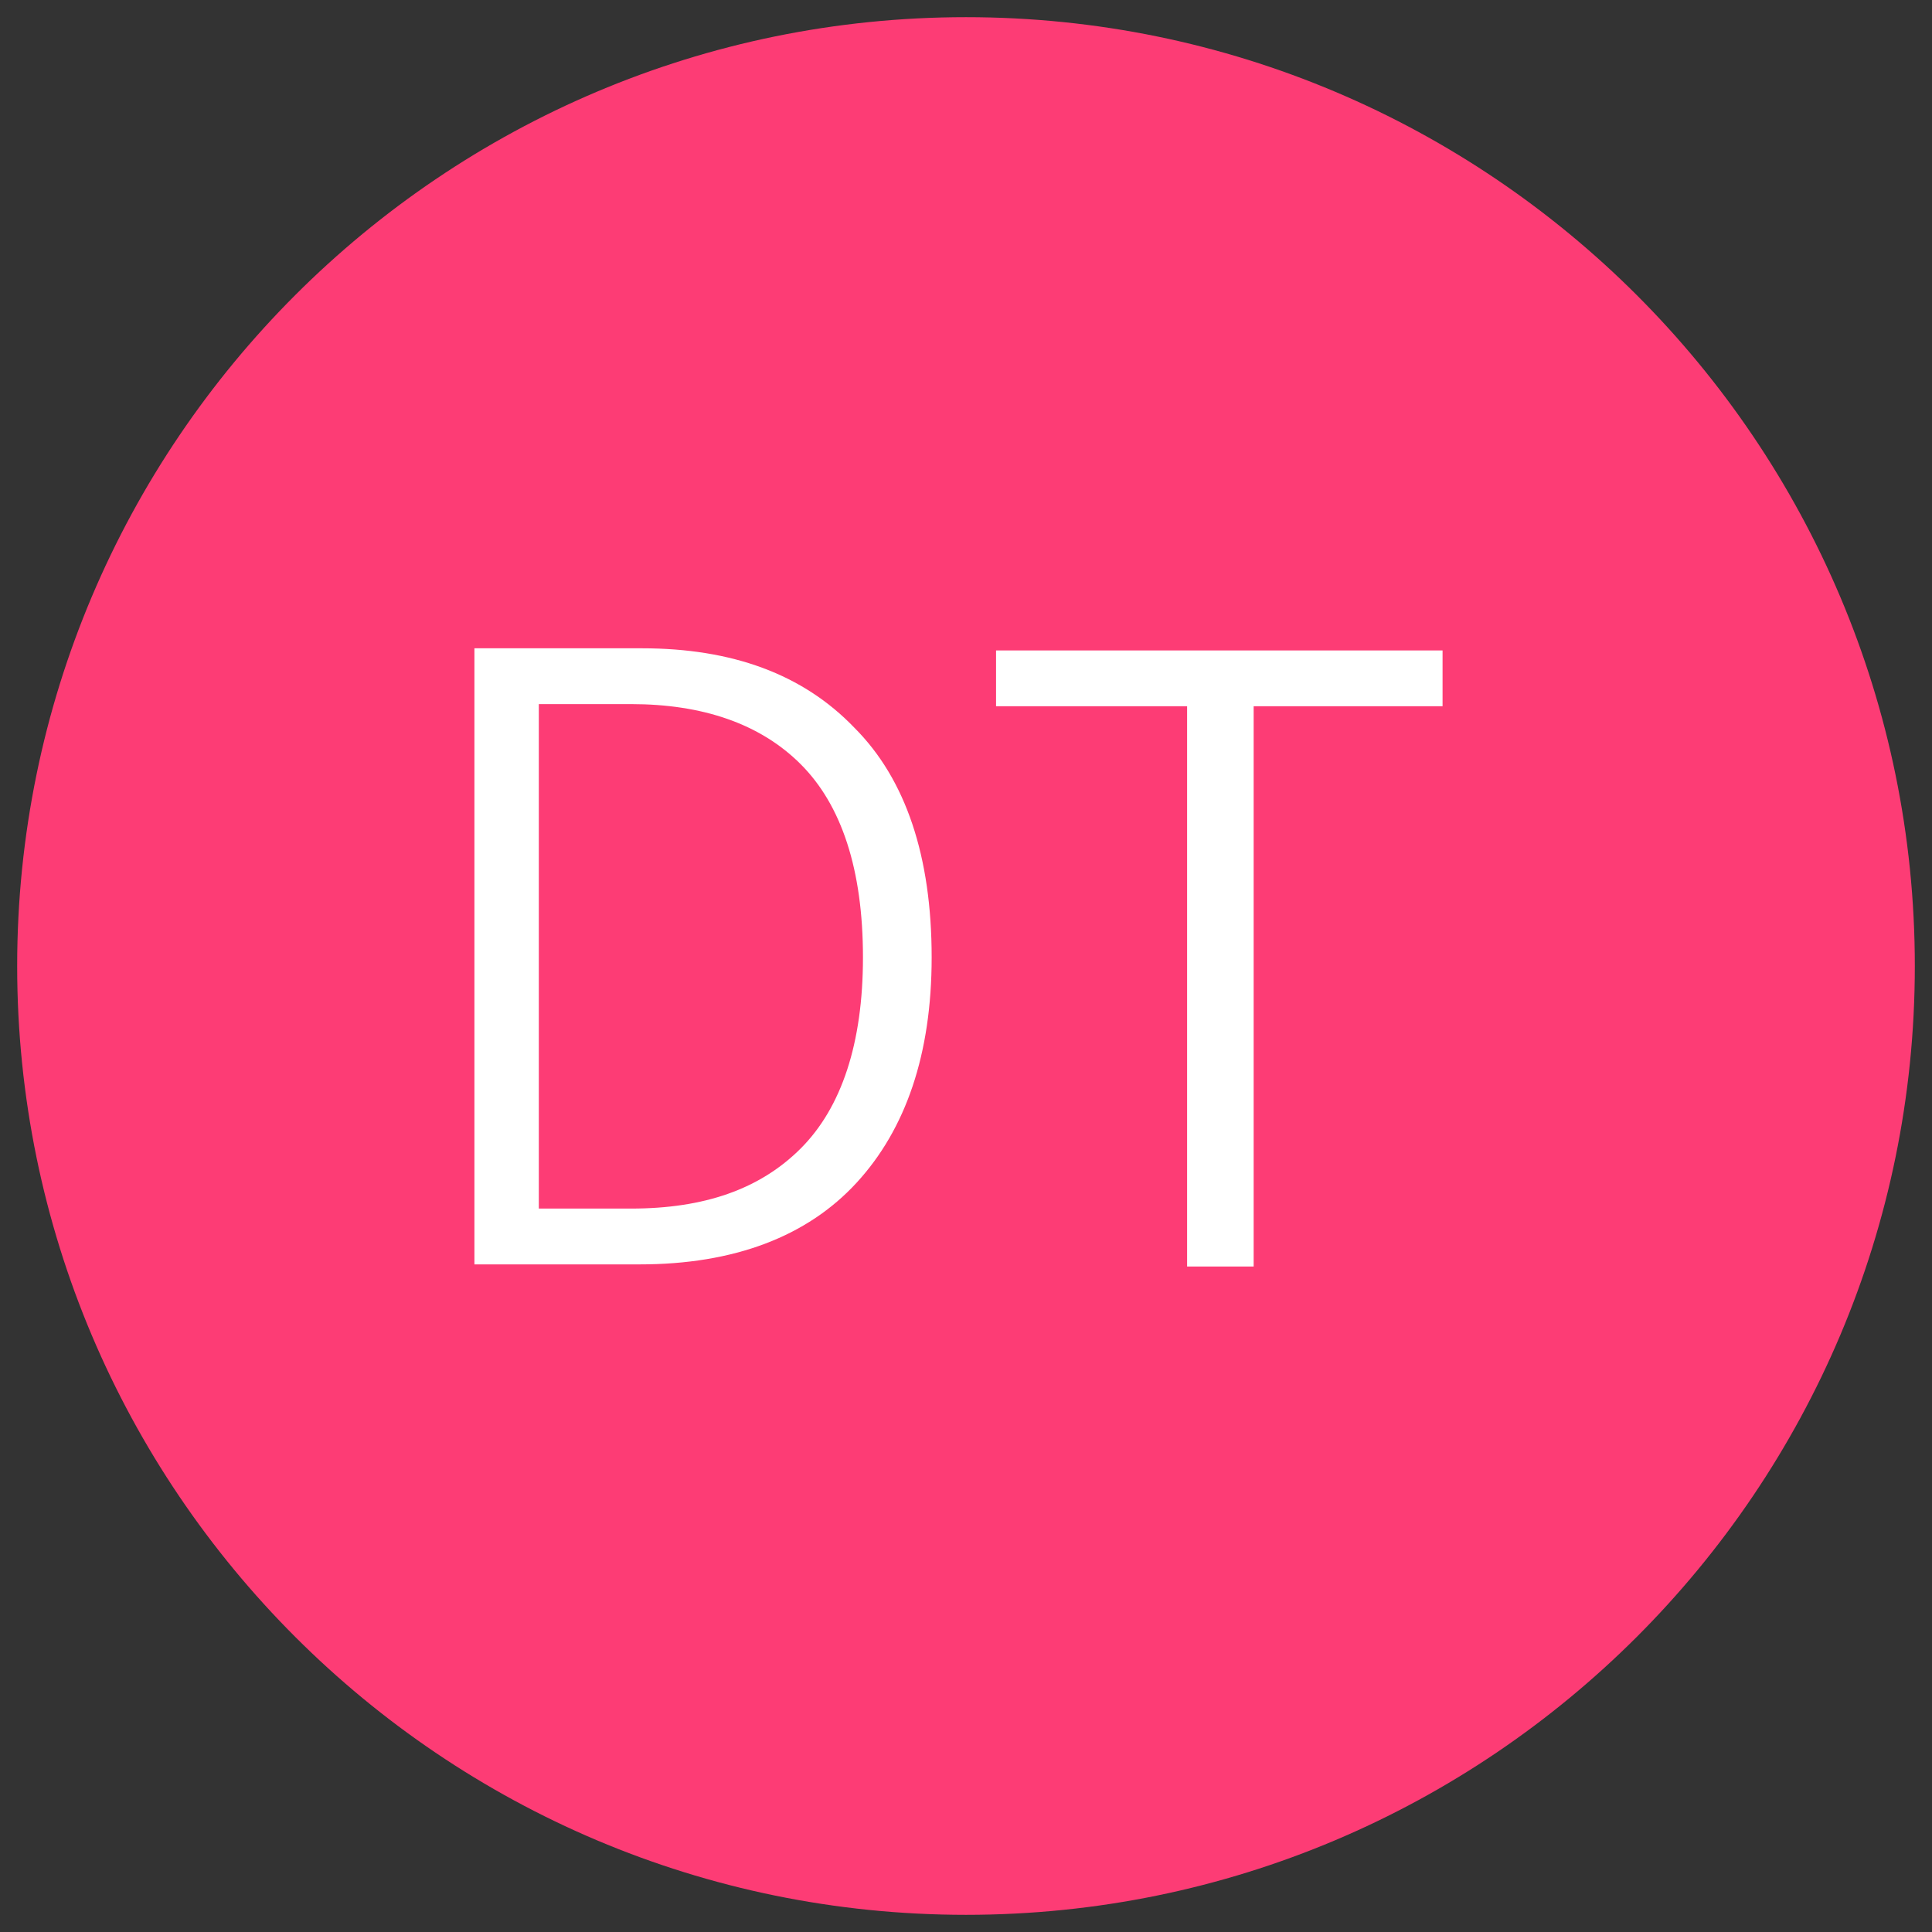 <?xml version="1.0" encoding="utf-8"?>
<!-- Generator: Adobe Illustrator 27.8.1, SVG Export Plug-In . SVG Version: 6.00 Build 0)  -->
<svg version="1.1" id="Layer_1" xmlns="http://www.w3.org/2000/svg" xmlns:xlink="http://www.w3.org/1999/xlink" x="0px" y="0px"
	 viewBox="0 0 90 90" style="enable-background:new 0 0 90 90;" xml:space="preserve">
<rect x="0" y="0" width="90" height="90" fill="#333333" stroke="none"/>
<style type="text/css">
	.st0{fill:#FD3C75;}
	.st1{fill:#FFFFFF;}
</style>
<path class="st0" d="M89.2,45c0,24.4-19.8,44.2-44.2,44.2S0.8,69.4,0.8,45S20.6,0.8,45,0.8S89.2,20.6,89.2,45z"/>
<path class="st1" d="M22.1,58.9V30.2h7.8c4.2,0,7.5,1.2,9.9,3.7c2.4,2.4,3.6,6,3.6,10.7c0,4.5-1.2,8-3.5,10.5
	c-2.3,2.5-5.7,3.8-10.1,3.8H22.1z M25.2,56.3h4.2c3.4,0,6-0.9,7.9-2.8c1.9-1.9,2.9-4.9,2.9-8.9c0-4.1-1-7.1-2.9-9
	c-1.9-1.9-4.6-2.8-7.9-2.8h-4.3V56.3z"/>
<path class="st1" d="M46.4,32.9v-2.6h20.8v2.6h-8.8v26.1h-3.1V32.9H46.4z"/>
</svg>

